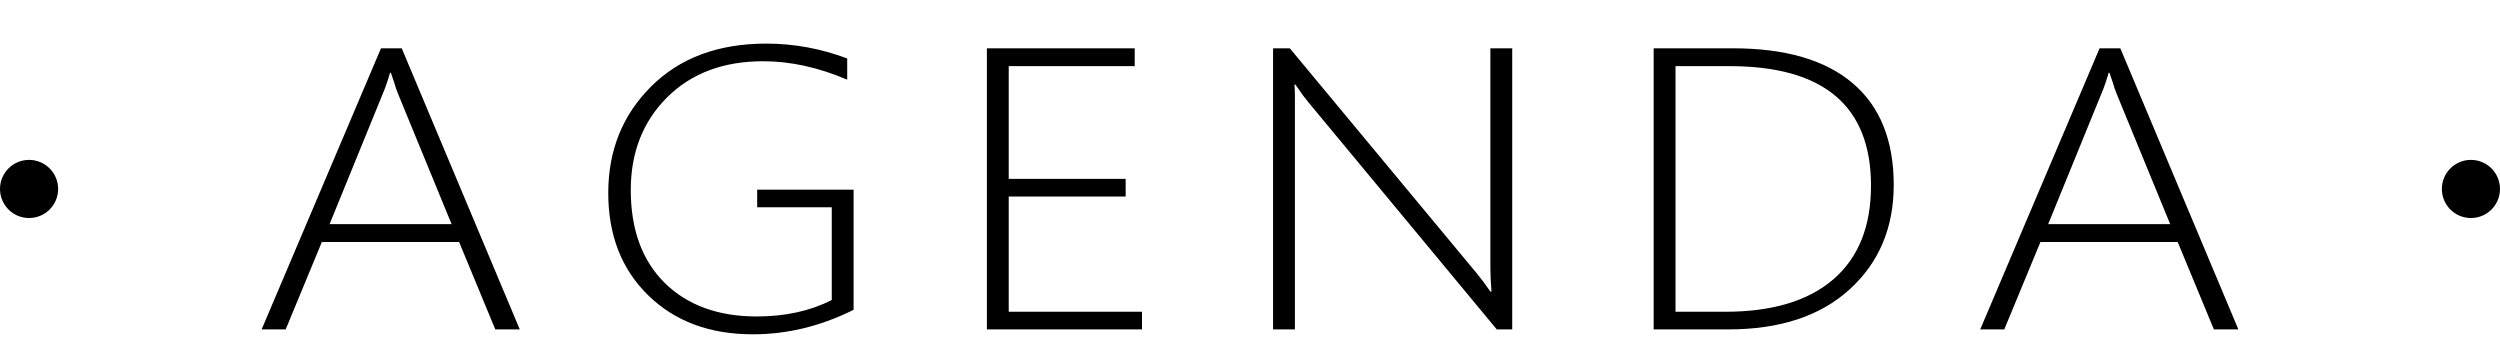 <svg xmlns="http://www.w3.org/2000/svg"
     viewBox="0 0 1376 200"
     baseProfile="full"
     version="1.1">
    <path d="m 421.736,24 c -26.392,0 -47.483,7.84 -63.27,23.52 -15.787,15.68 -23.68,35.243 -23.68,58.691 0,23.232 7.327,42.005 21.98,56.318 14.653,14.313 33.84,21.471 57.561,21.471 19.025,0 37.523,-4.495 55.496,-13.486 l 0,-66.137 -53.066,0 0,9.711 41.045,0 0,51.031 c -11.82,6.042 -25.583,9.062 -41.289,9.062 -21.211,0 -38.09,-6.15 -50.639,-18.449 -12.468,-12.371 -18.701,-29.417 -18.701,-51.139 0,-20.643 6.639,-37.617 19.916,-50.924 13.358,-13.306 31.006,-19.959 52.945,-19.959 15.058,0 30.481,3.38 46.268,10.141 l 0,-11.652 c -14.411,-5.466 -29.265,-8.199 -44.566,-8.199 z M 209.697,26.59 144,181.303 l 13.236,0 19.916,-48.119 75.535,0 19.914,48.119 13.48,0 -64.969,-154.713 z m 333.484,0 0,154.713 85.371,0 0,-9.711 -73.35,0 0,-63.438 64.363,0 0,-9.711 -64.363,0 0,-62.035 69.342,0 0,-9.818 z m 157.512,0 0,154.713 12.023,0 0,-127.957 c 0,-2.661 -0.08,-4.927 -0.242,-6.797 l 0.484,0 1.58,2.158 c 1.619,2.517 3.481,5.035 5.586,7.553 l 103.707,125.043 8.5,0 0,-154.713 -12.021,0 0,120.943 c 0,3.596 0.203,7.912 0.607,12.947 l -0.607,0 c -2.672,-3.884 -5.141,-7.193 -7.408,-9.926 L 709.924,26.59 Z m 209.488,0 0,154.713 41.047,0 c 28.416,0 50.68,-7.337 66.791,-22.01 16.192,-14.745 24.287,-33.912 24.287,-57.504 0,-24.527 -7.53,-43.193 -22.588,-55.996 -15.059,-12.803 -37.039,-19.203 -65.941,-19.203 z m 245.434,0 -65.697,154.713 13.236,0 19.916,-48.119 75.535,0 19.914,48.119 13.48,0 -64.969,-154.713 z m -233.41,9.818 29.752,0 c 51.894,0 77.842,21.937 77.842,65.813 0,22.441 -6.922,39.631 -20.766,51.57 -13.844,11.868 -33.68,17.801 -59.506,17.801 l -27.322,0 z m -707.529,3.668 0.486,0 c 0.648,1.798 1.256,3.596 1.822,5.395 0.567,2.086 1.295,4.207 2.186,6.365 l 29.389,71.529 -67.156,0 29.268,-71.746 c 1.295,-2.949 2.63,-6.796 4.006,-11.543 z m 945.918,0 0.486,0 c 0.648,1.798 1.256,3.596 1.822,5.395 0.567,2.086 1.295,4.207 2.186,6.365 l 29.389,71.529 -67.156,0 29.267,-71.746 c 1.295,-2.949 2.629,-6.796 4.006,-11.543 z M 16,88 c -8.837,0 -16,7.163 -16,16 0,8.837 7.163,16 16,16 8.837,0 16,-7.163 16,-16 0,-8.837 -7.163,-16 -16,-16 z m 1344,0 c -8.837,0 -16,7.163 -16,16 0,8.837 7.163,16 16,16 8.837,0 16,-7.163 16,-16 0,-8.837 -7.163,-16 -16,-16 z"/>
</svg>
